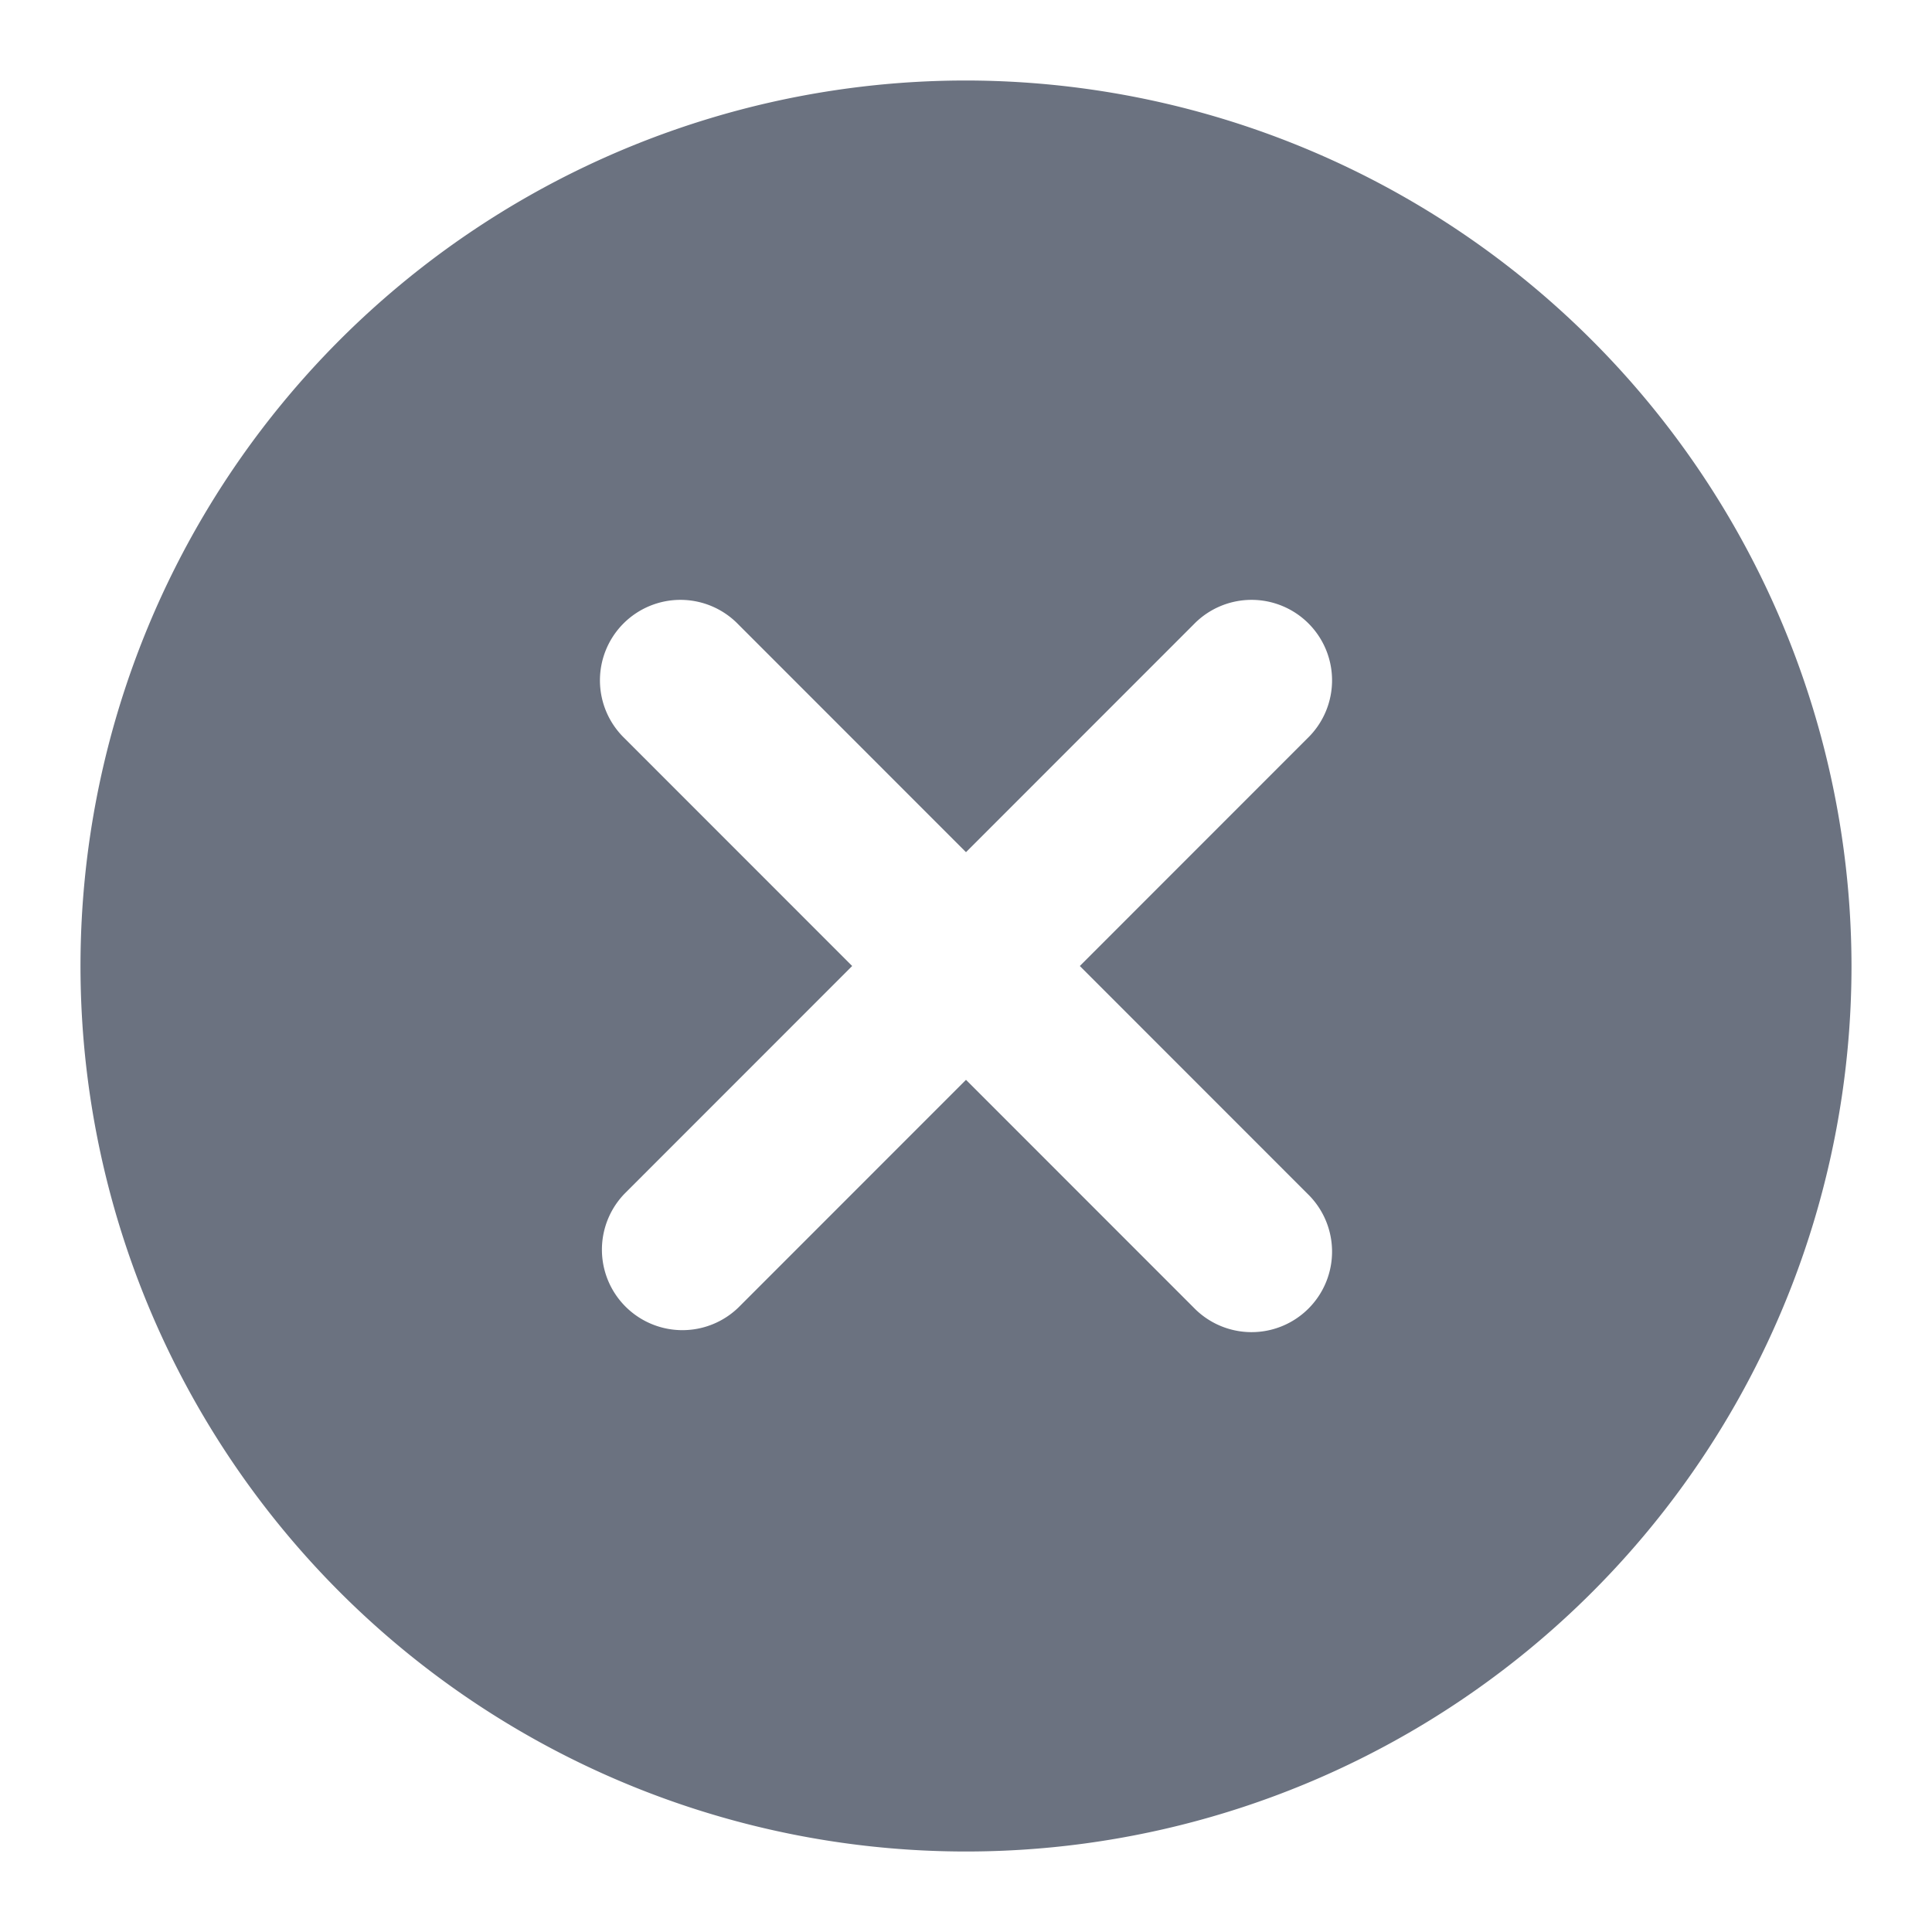 <svg xmlns="http://www.w3.org/2000/svg" version="1.1" xmlns:xlink="http://www.w3.org/1999/xlink"
  xmlns:svgjs="http://svgjs.com/svgjs" width="512" height="512" x="0" y="0" viewBox="0 0 24 24"
  style="enable-background:new 0 0 512 512" xml:space="preserve" class="">
  <g>
    <g xmlns="http://www.w3.org/2000/svg" id="Layer_2" data-name="Layer 2">
      <path
        d="m12 1a11 11 0 1 0 11 11 11.013 11.013 0 0 0 -11-11zm4.242 13.829a1 1 0 1 1 -1.414 1.414l-2.828-2.829-2.828 2.829a1 1 0 0 1 -1.414-1.414l2.828-2.829-2.828-2.829a1 1 0 1 1 1.414-1.414l2.828 2.829 2.828-2.829a1 1 0 1 1 1.414 1.414l-2.828 2.829z"
        fill="#6B7280" data-original="#000000" style="" class=""></path>
    </g>
  </g>
</svg>